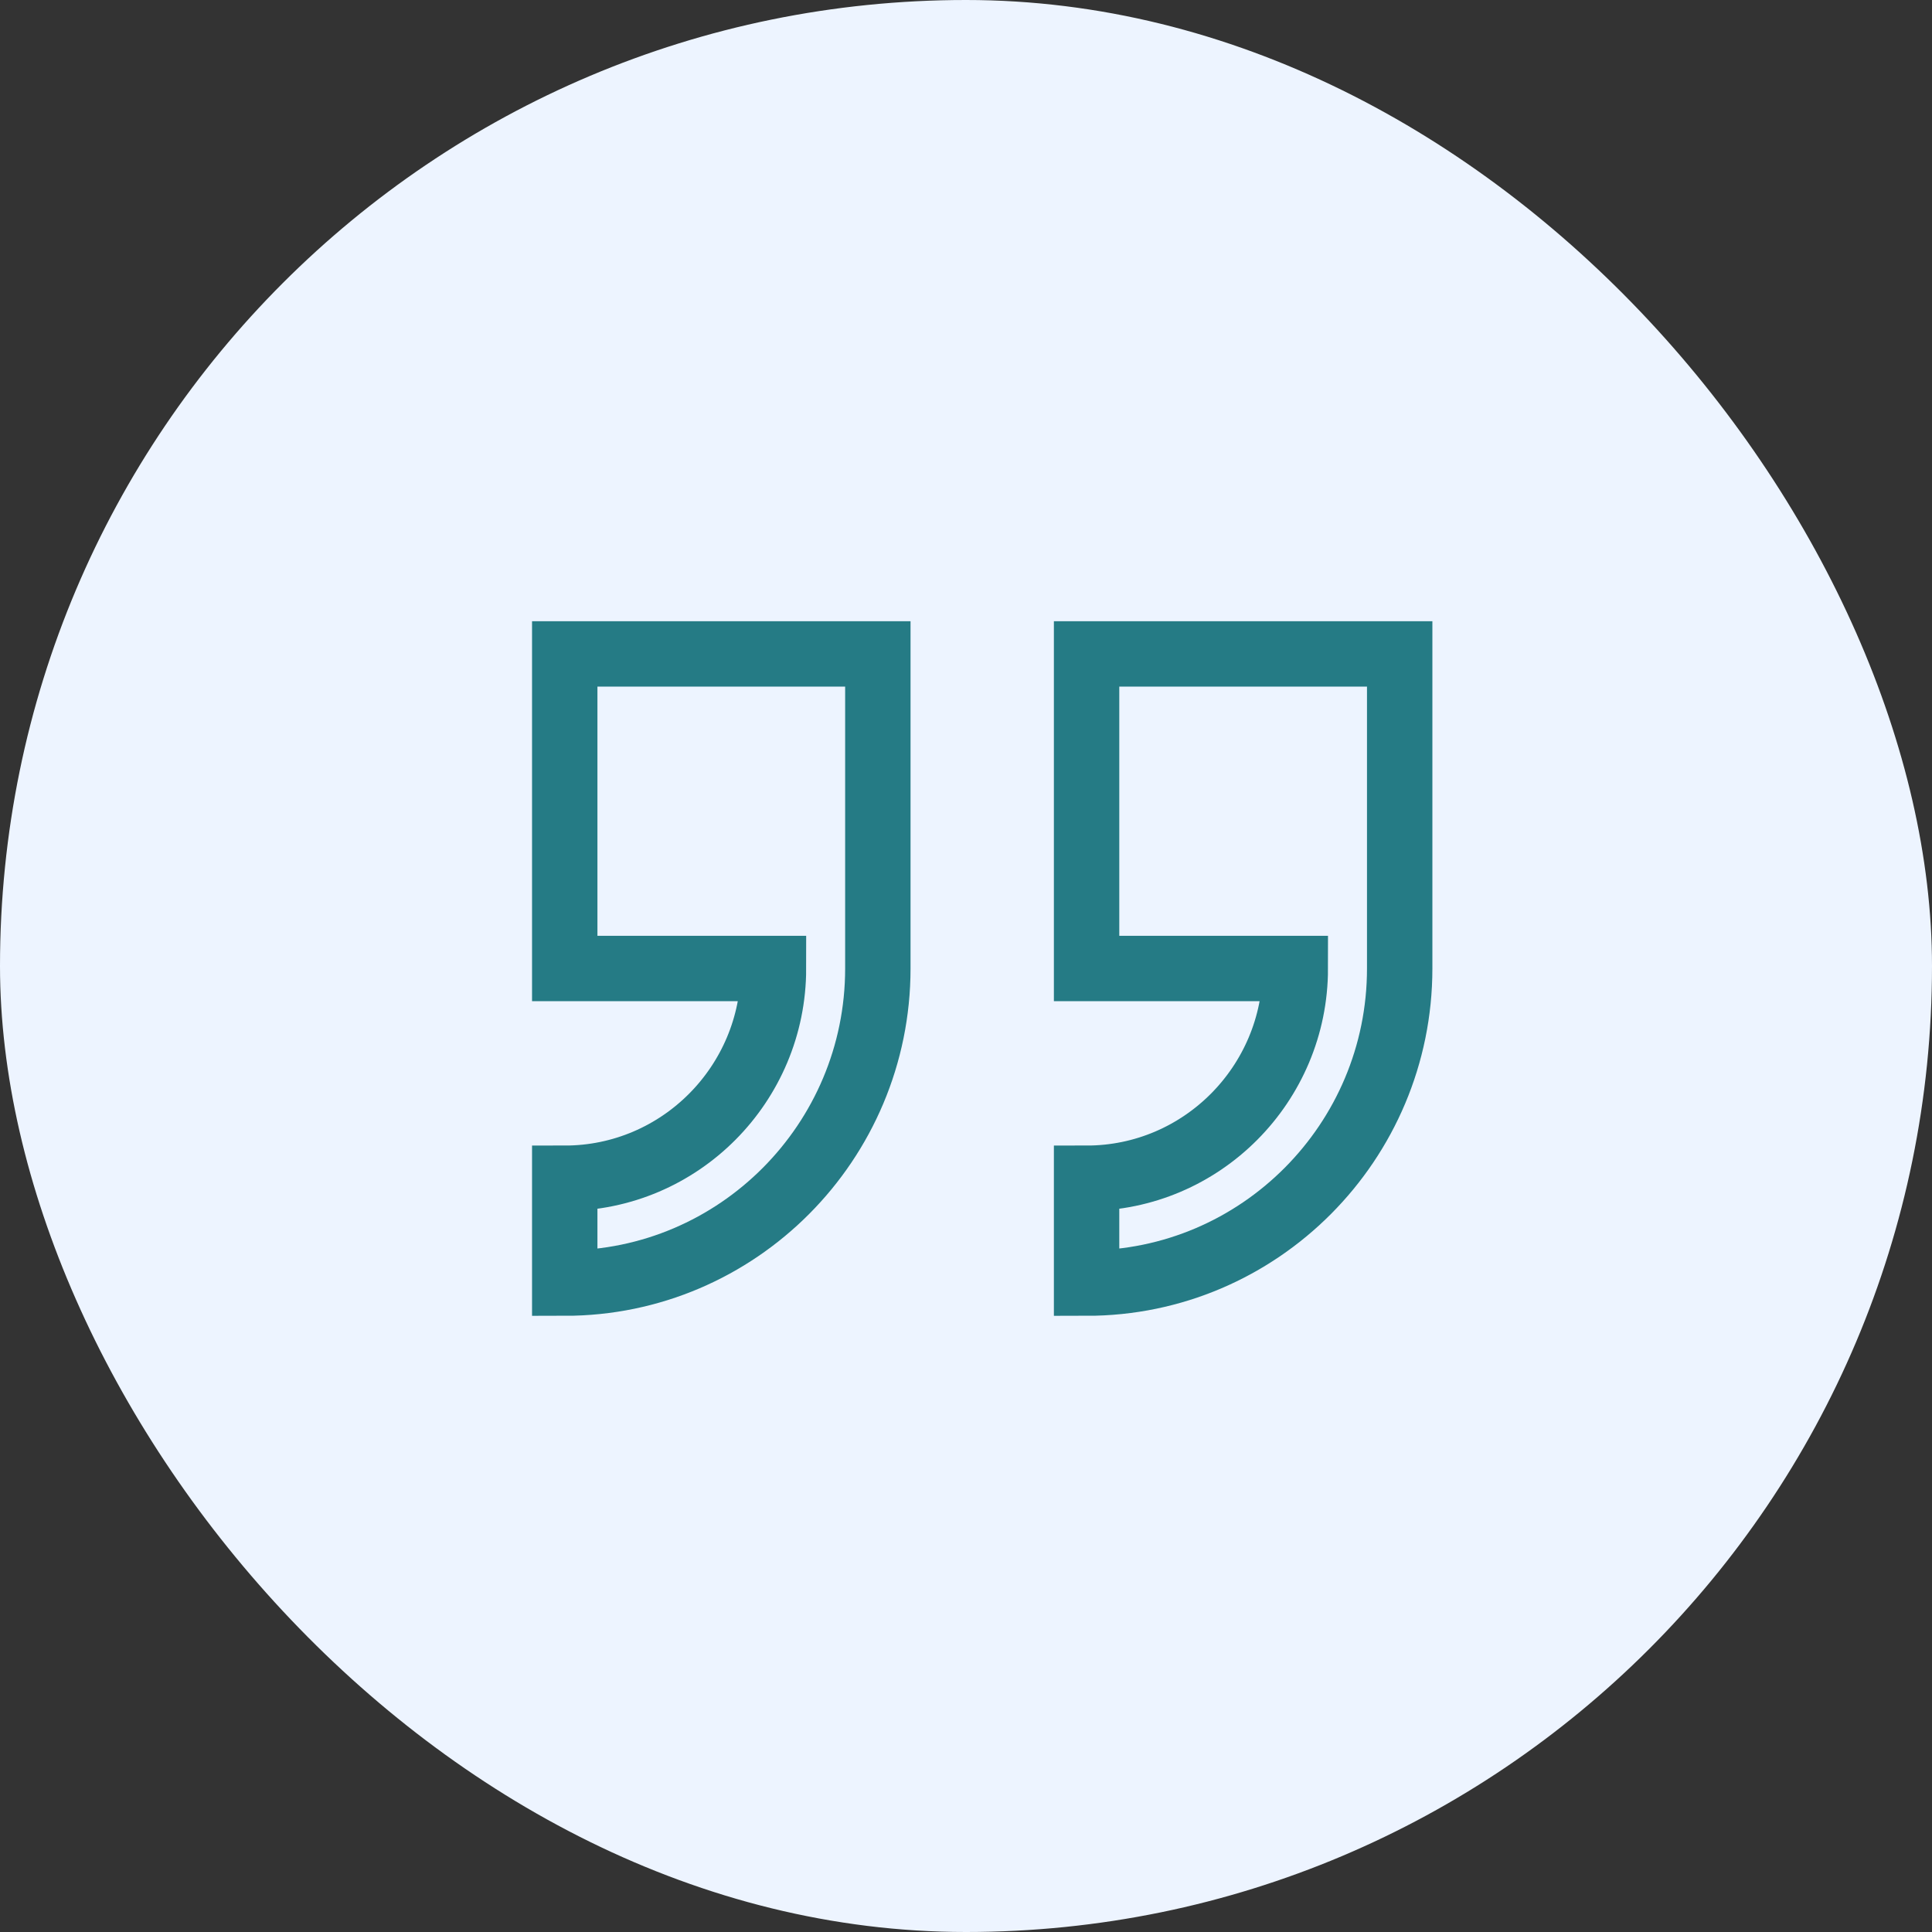 <svg width="65" height="65" viewBox="0 0 65 65" fill="none" xmlns="http://www.w3.org/2000/svg">
<rect x="0" y="0" width="65" height="65" fill="#333333" stroke="none"/>
<rect width="65" height="65" rx="32.5" fill="#EDF4FF"/>
<path d="M19 22V32.584H26.023C26.023 36.474 22.875 39.641 19 39.641V43.169C24.809 43.169 29.534 38.421 29.534 32.584V22H19Z" stroke="#257B85" stroke-width="2.2"/>
<path d="M36.557 22V32.584H43.579C43.579 36.474 40.431 39.641 36.557 39.641V43.169C42.365 43.169 47.091 38.421 47.091 32.584V22H36.557Z" stroke="#257B85" stroke-width="2.2"/>
</svg>
